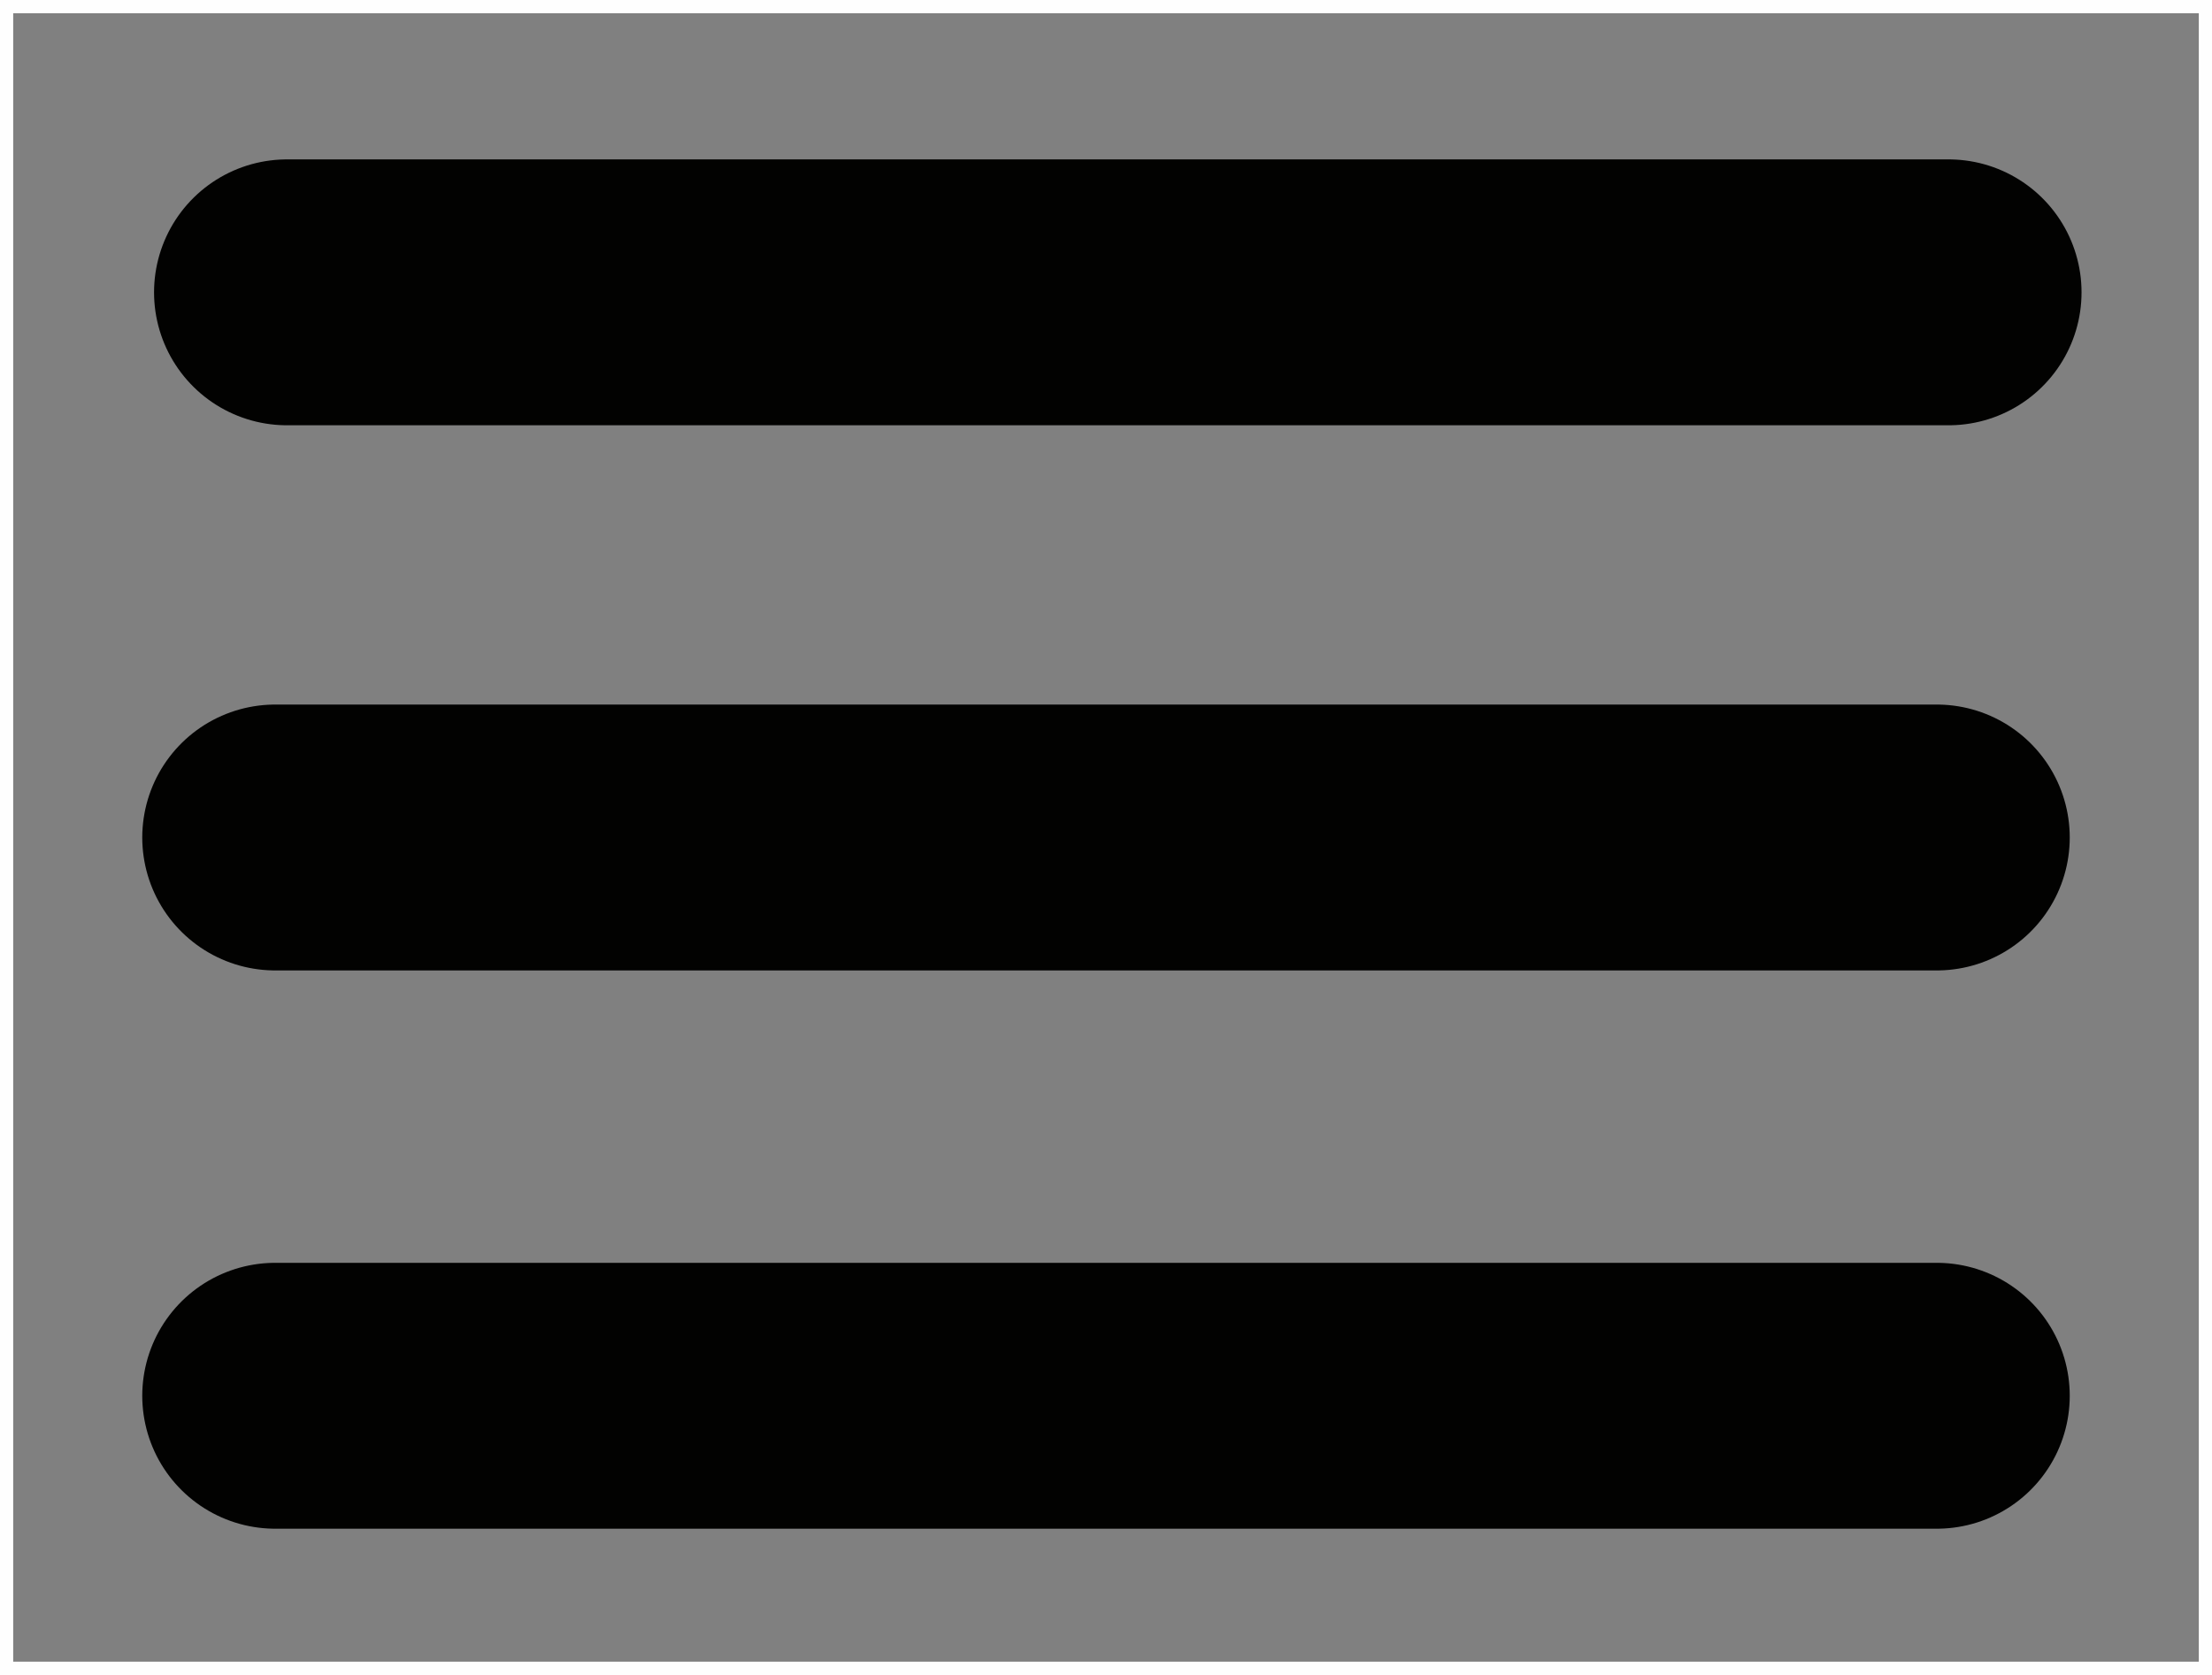 <?xml version="1.0" encoding="UTF-8"?>
<!DOCTYPE svg PUBLIC "-//W3C//DTD SVG 1.1//EN" "http://www.w3.org/Graphics/SVG/1.1/DTD/svg11.dtd">
<!-- Creator: CorelDRAW X7 -->
<svg xmlns="http://www.w3.org/2000/svg" xml:space="preserve" width="33.274mm" height="25.195mm" version="1.1" style="shape-rendering:geometricPrecision; text-rendering:geometricPrecision; image-rendering:optimizeQuality; fill-rule:evenodd; clip-rule:evenodd"
viewBox="0 0 1688 1278"
 xmlns:xlink="http://www.w3.org/1999/xlink">
 <rect x="0" y="0" width="1688" height="1278" fill="#808080" stroke="none"/>
 <defs>
  <style type="text/css">
   <![CDATA[
    .str0 {stroke:#FEFEFE;stroke-width:10.144;stroke-linecap:round}
    .str1 {stroke:#020201;stroke-width:202.888;stroke-linecap:round;stroke-linejoin:round}
    .fil0 {fill:none}
   ]]>
  </style>
 </defs>
 <g id="Layer_x0020_1">
  <rect class="fil0 str0" x="5" y="5" width="1678" height="1268"/>
  <line class="fil0 str1" x1="219" y1="223" x2="1487" y2= "223" />
  <line class="fil0 str1" x1="210" y1="639" x2="1478" y2= "639" />
  <line class="fil0 str1" x1="210" y1="1065" x2="1478" y2= "1065" />
 </g>
</svg>
